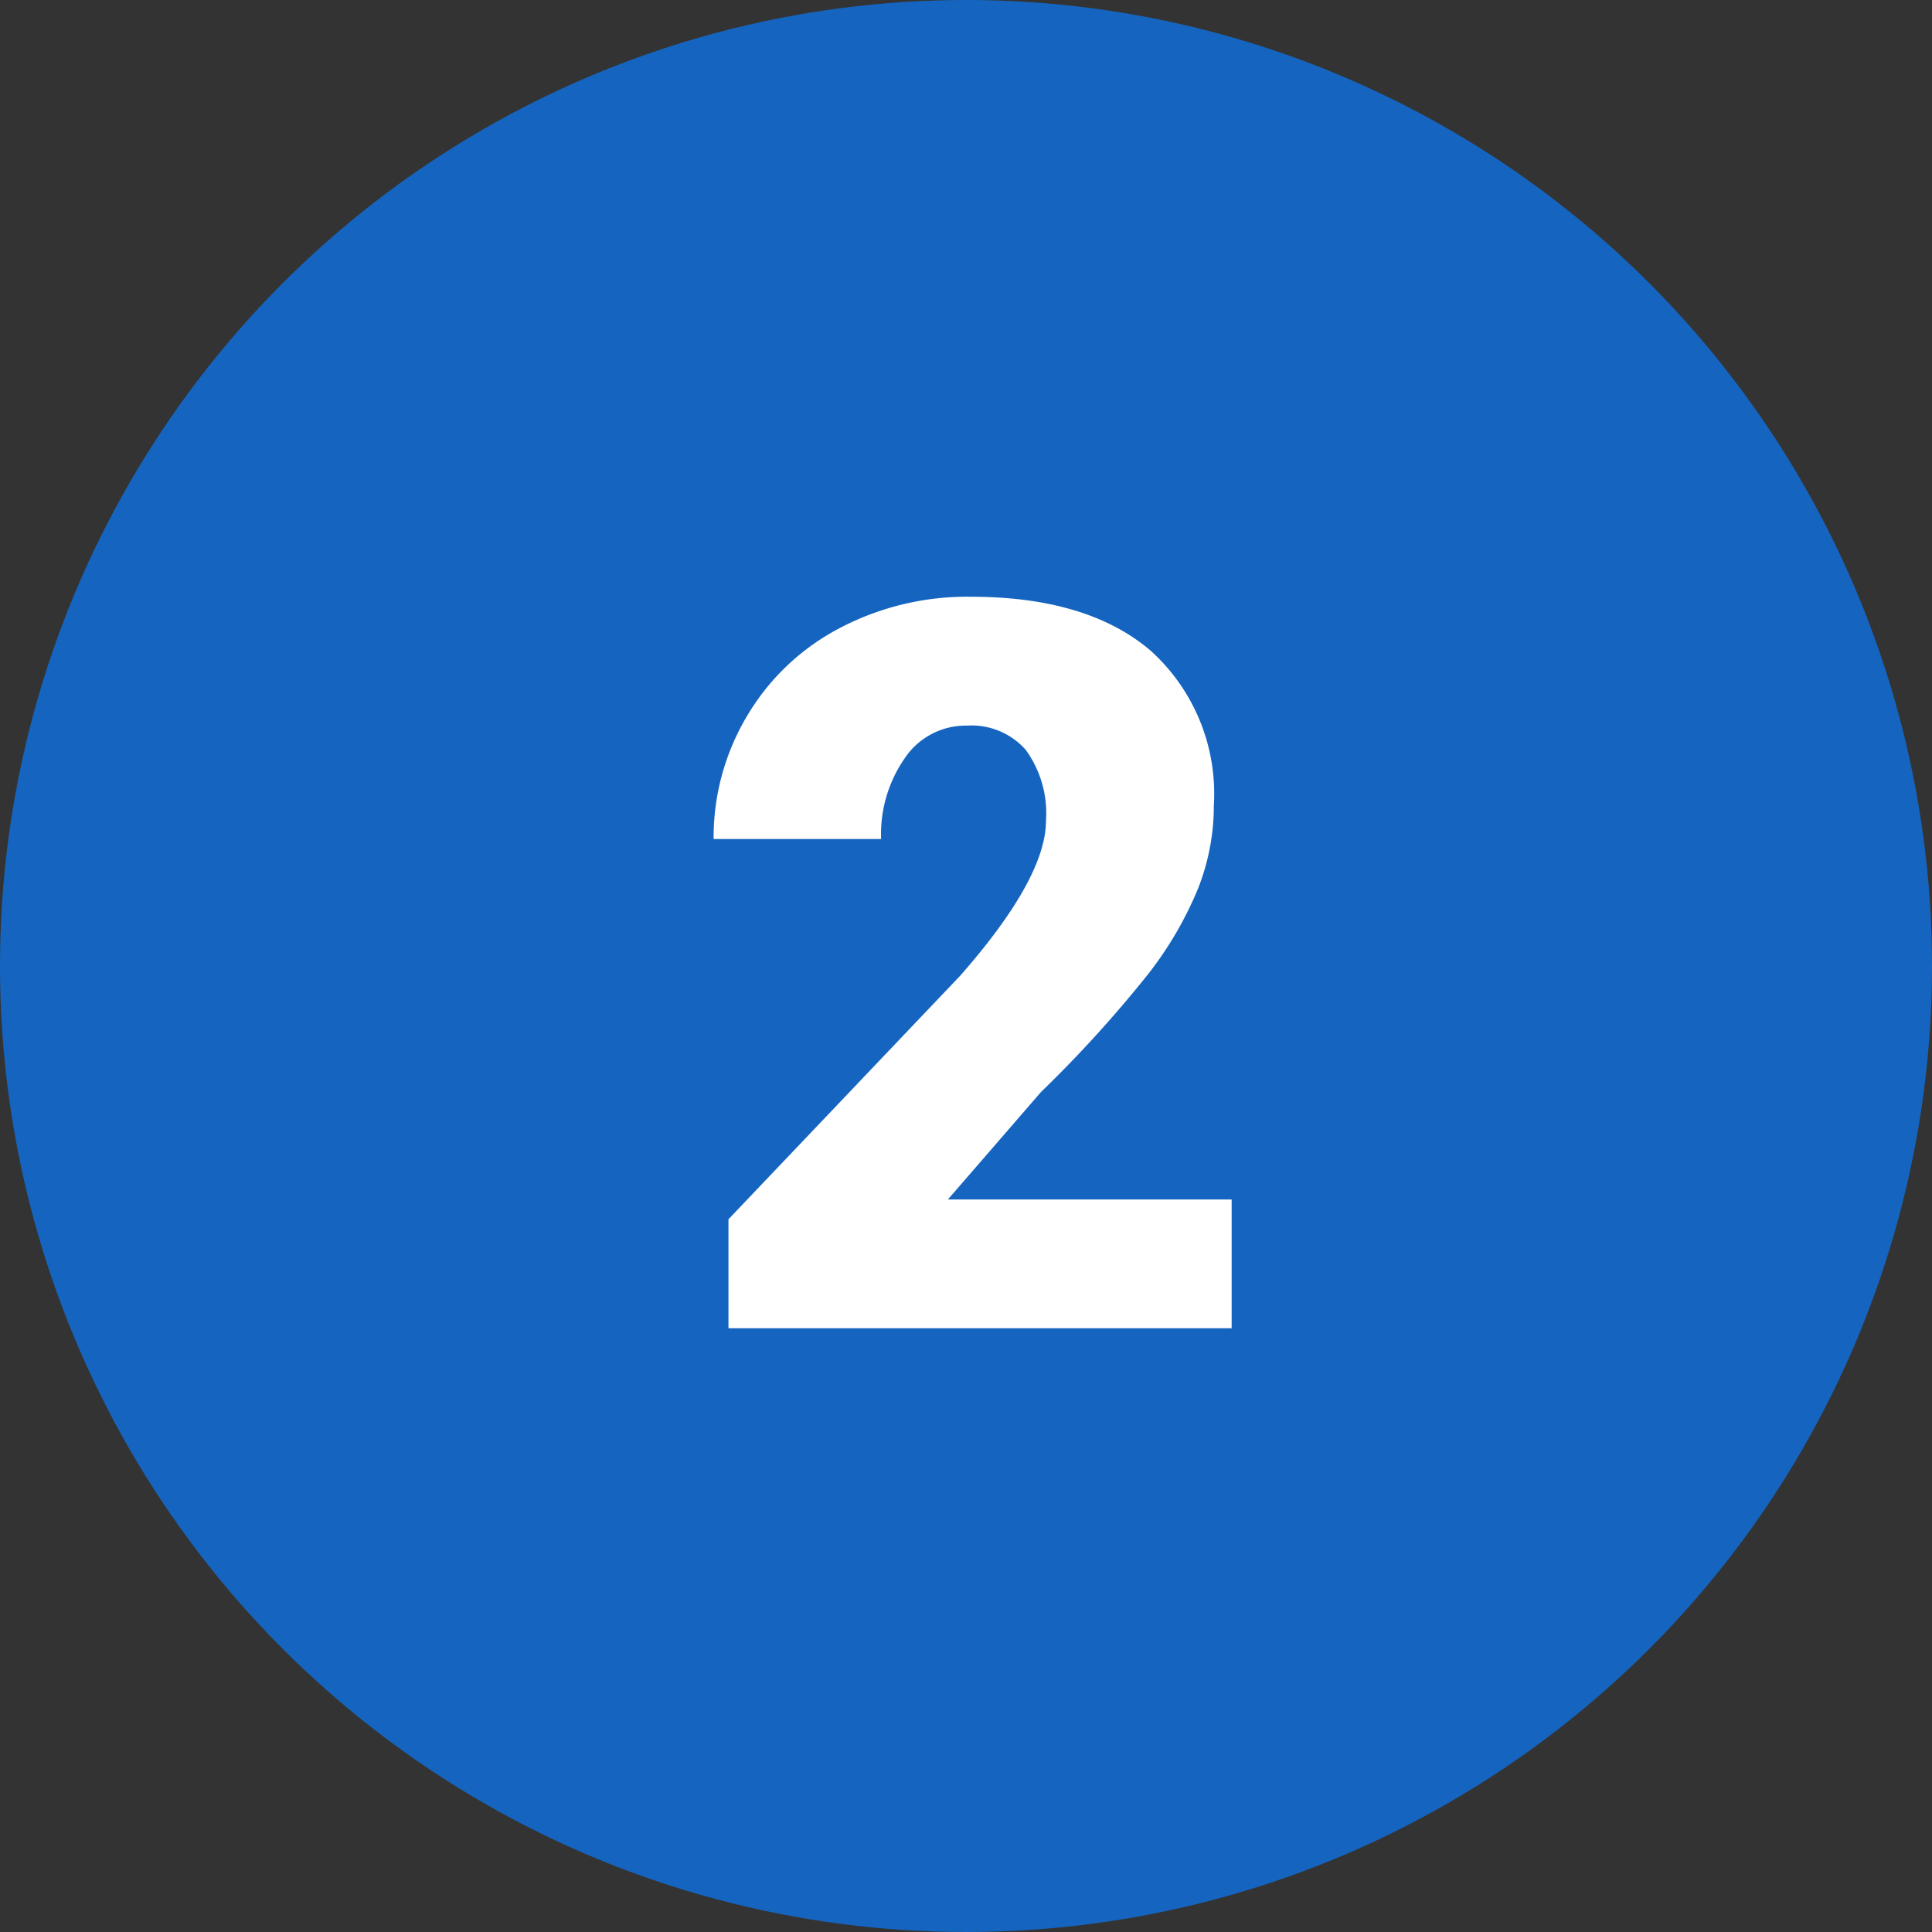 <svg xmlns="http://www.w3.org/2000/svg" width="80" height="80" viewBox="0 0 80 80">
  <rect x="0" y="0" width="80" height="80" fill="#333333" stroke="none"/>
  <g id="Grupo_79941" data-name="Grupo 79941" transform="translate(-180 -1247)">
    <g id="Grupo_79289" data-name="Grupo 79289" transform="translate(-151 240)">
      <circle id="Elipse_4698" data-name="Elipse 4698" cx="40" cy="40" r="40" transform="translate(331 1007)" fill="#1565c0"/>
    </g>
    <path id="Trazado_116634" data-name="Trazado 116634" d="M18,40H-2.836V35.488l9.6-10.09q3.548-4.04,3.548-6.419a4.465,4.465,0,0,0-.841-2.933,3,3,0,0,0-2.44-1,3.04,3.04,0,0,0-2.563,1.343,5.52,5.52,0,0,0-.984,3.353H-3.451a9.806,9.806,0,0,1,1.374-5.076,9.635,9.635,0,0,1,3.814-3.64A11.331,11.331,0,0,1,7.192,9.71q4.84,0,7.455,2.235a7.98,7.98,0,0,1,2.615,6.419,9.321,9.321,0,0,1-.656,3.435,15.064,15.064,0,0,1-2.041,3.507,51.4,51.4,0,0,1-4.46,4.912l-3.855,4.45H18Z" transform="translate(213 1262)" fill="#fff"/>
  </g>
</svg>
